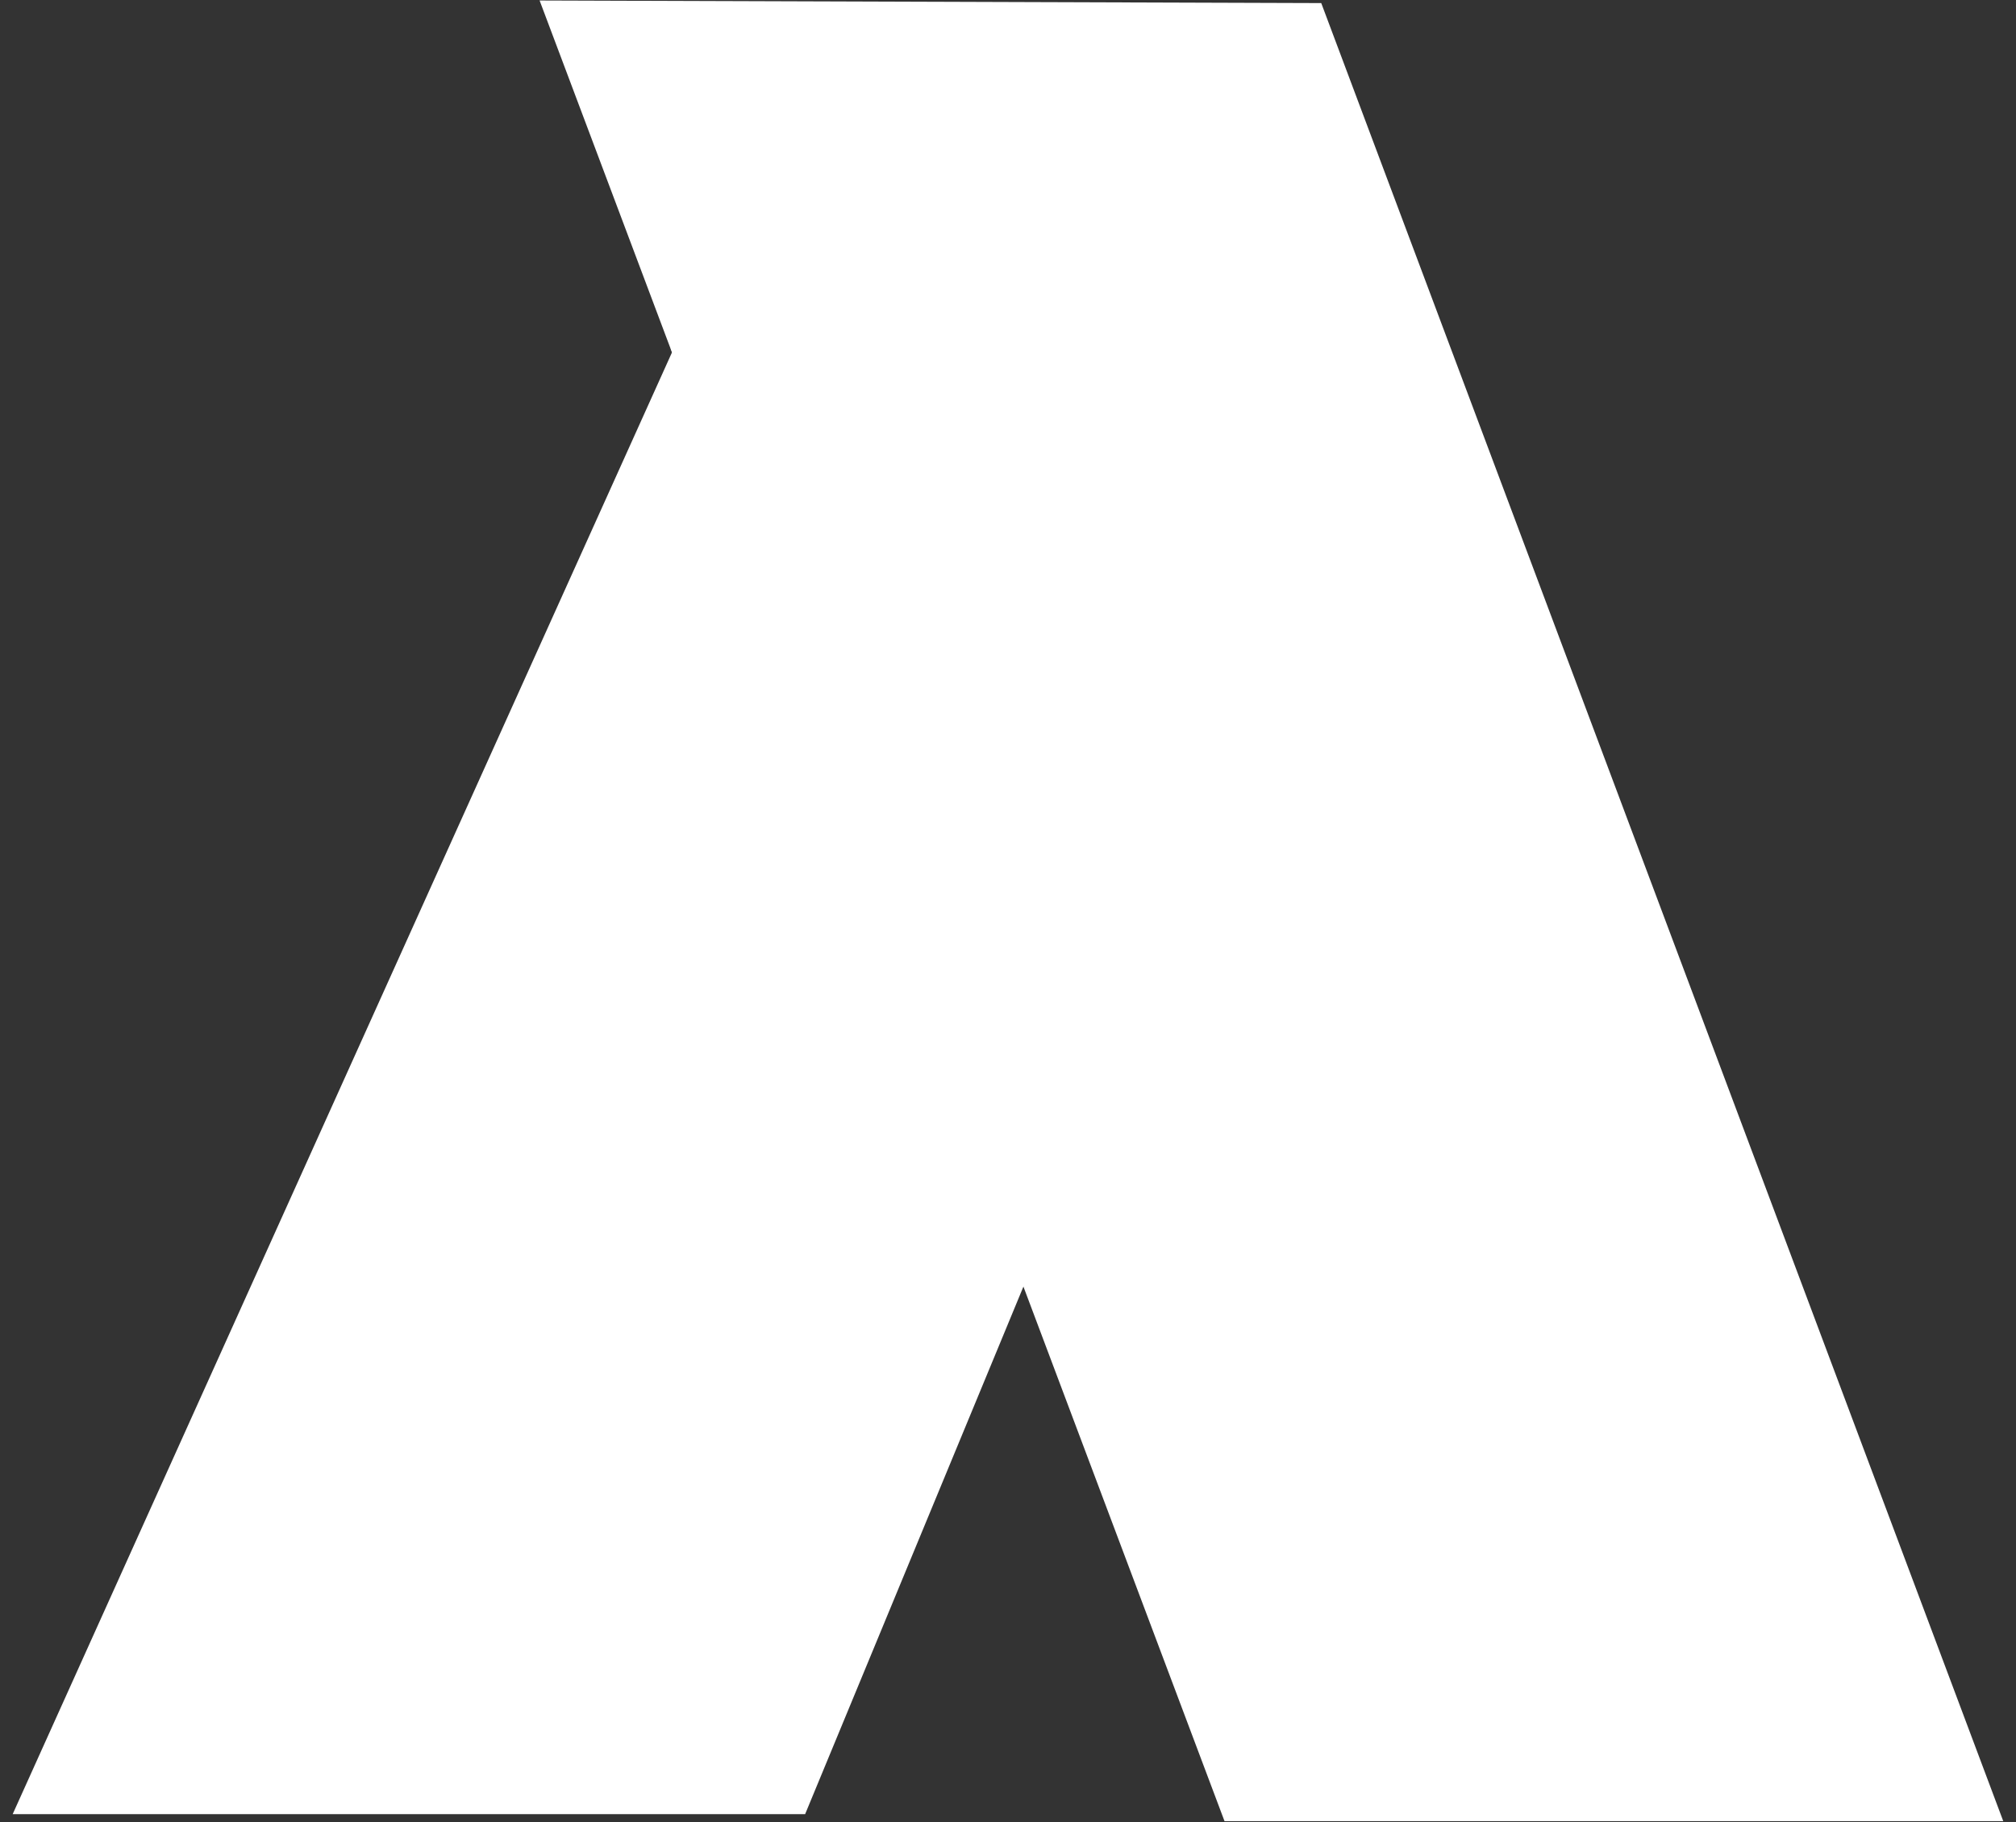 <?xml version="1.0" encoding="UTF-8" standalone="no"?>
<svg width="135px" height="122px" viewBox="0 0 135 122" version="1.1" xmlns="http://www.w3.org/2000/svg" xmlns:xlink="http://www.w3.org/1999/xlink" xmlns:sketch="http://www.bohemiancoding.com/sketch/ns">
    <rect x="0" y="0" width="135" height="122" fill="#333333" stroke="none"/>
    <!-- Generator: Sketch 3.2.2 (9983) - http://www.bohemiancoding.com/sketch -->
    <title>Path 830 + Shape 3</title>
    <desc>Created with Sketch.</desc>
    <defs></defs>
    <g id="Page-1" stroke="none" stroke-width="1" fill="none" fill-rule="evenodd" sketch:type="MSPage">
        <g id="Path-830-+-Shape-3" sketch:type="MSLayerGroup" transform="translate(-3, -7)" fill="#FFFFFF">
            <path d="M53.426,18.564 L3.849,128.46 L56.915,128.46 L77.445,78.855 L53.426,18.564 Z" id="Path-830" sketch:type="MSShapeGroup"></path>
            <path d="M91.476,7.206 L39.134,7.033 L84.998,128.928 L137.146,128.928 L91.476,7.206 Z" id="Shape-2" sketch:type="MSShapeGroup"></path>
            <path d="M100.323,30.763 L71.505,93.196 L47.912,30.328 L100.323,30.763 Z" id="Path-832" sketch:type="MSShapeGroup"></path>
        </g>
    </g>
</svg>